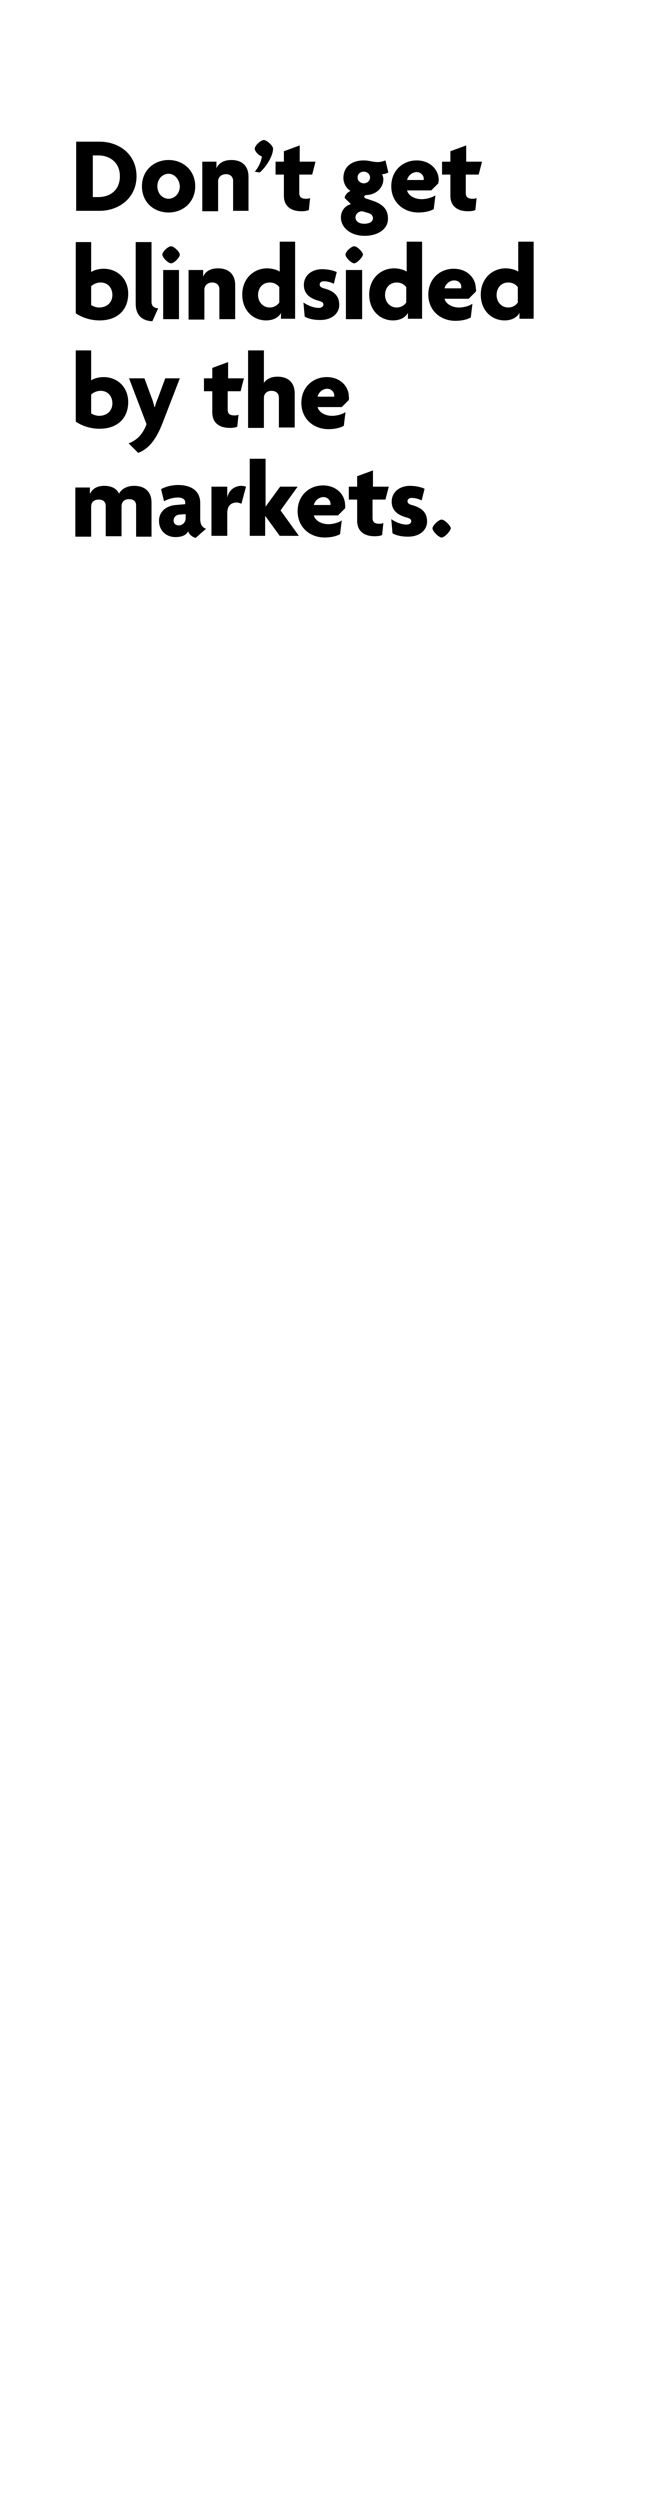 <?xml version="1.0" encoding="utf-8"?>
<!-- Generator: Adobe Illustrator 22.1.0, SVG Export Plug-In . SVG Version: 6.00 Build 0)  -->
<svg version="1.1" id="Layer_1" xmlns="http://www.w3.org/2000/svg" xmlns:xlink="http://www.w3.org/1999/xlink" x="0px" y="0px"
	 viewBox="0 0 160 600" style="enable-background:new 0 0 160 600;" xml:space="preserve">
<g>
	<path d="M23.9,50.6h-5.6V34h5.6c4.8,0,8.9,3.1,8.9,8.3C32.8,47.4,28.7,50.6,23.9,50.6z M23.6,37.3h-1.3v10h1.3c2.9,0,5.2-1.7,5.2-5
		S26.4,37.3,23.6,37.3z"/>
	<path d="M40.5,51c-3.6,0-6.4-2.5-6.4-6.3s2.9-6.3,6.4-6.3c3.5,0,6.4,2.5,6.4,6.3S44,51,40.5,51z M40.5,41.7c-1.4,0-2.7,1.2-2.7,3
		c0,1.7,1.2,3,2.7,3c1.4,0,2.7-1.2,2.7-3C43.1,43,41.9,41.7,40.5,41.7z"/>
	<path d="M56,50.6v-7.2c0-0.9-0.6-1.6-1.7-1.6c-1.1,0-1.9,0.7-1.9,1.7v7.2h-3.8V38.8H52v1.6h0c0.5-1.2,1.7-2,3.6-2
		c2.6,0,4.1,1.5,4.1,4v8.2H56z"/>
	<path d="M62.4,41.4l-1.2-0.2c0.9-1,1.6-2.5,1.7-3.7c-0.7-0.1-1.7-1.2-1.7-1.8c0-0.8,1.5-2.1,2.2-2.1c0.6,0,2.2,1.3,2.2,2.1
		C65.6,37.4,64,40,62.4,41.4z"/>
	<path d="M75,41.9h-3.1v4.4c0,1,0.5,1.4,1.6,1.4c0.4,0,0.7,0,1-0.2l-0.3,2.9c-0.4,0.2-1,0.3-1.8,0.3c-2.7,0-4.2-1.4-4.2-3.7v-5.1h-2
		v-3.1h2v-2.5l3.8-1.4v3.9h3.8L75,41.9z"/>
	<path d="M87.6,56.6c-3.4,0-5.7-2-5.7-4.4c0-1.8,1.2-2.9,2.4-3.2l-1.5-1.5c0.1-0.8,0.8-1.4,1.4-1.7c-0.9-0.5-1.7-1.7-1.7-3.1
		c0-2.5,1.8-4.2,4.9-4.2c0.7,0,1.2,0.1,1.7,0.2c0.5,0.1,1.1,0.2,1.7,0.2c0.6,0,1.3-0.2,1.8-0.4l0.7,2.9c-0.4,0.2-0.9,0.4-1.5,0.4
		c0.1,0.2,0.3,0.8,0.3,1.2c0,2-1.6,3.6-3.8,3.8c-0.5,0-0.8,0.1-0.8,0.4c0,0.1,0.1,0.3,0.3,0.4l1.8,0.6c2.3,0.8,3.6,2,3.6,4.2
		C93.3,54.8,91,56.6,87.6,56.6z M88.4,51.1L87,50.7c-0.9,0-1.6,0.7-1.6,1.5c0,0.8,0.7,1.5,2.1,1.5c1.4,0,2.1-0.6,2.1-1.3
		C89.6,51.8,89.2,51.3,88.4,51.1z M87.4,41.2c-0.9,0-1.5,0.6-1.5,1.4c0,0.8,0.7,1.4,1.5,1.4c0.8,0,1.5-0.6,1.5-1.4
		C88.9,41.9,88.3,41.2,87.4,41.2z"/>
	<path d="M105.3,44l-1.7,1.7h-5.8c0.2,1,1.5,2.1,3.5,2.1c1.2,0,2.5-0.4,3.3-0.9l-0.4,3.3c-0.9,0.5-2.2,0.8-3.7,0.8
		c-3.6,0-6.5-2.5-6.5-6.3c0-3.8,2.8-6.2,6.1-6.2c3.3,0,5.3,2.3,5.3,4.7C105.4,43.4,105.3,43.8,105.3,44z M100.1,41.3
		c-1.1,0-2.1,0.9-2.3,1.9h4c0-0.1,0-0.2,0-0.3C101.8,42.1,101.1,41.3,100.1,41.3z"/>
	<path d="M115,41.9h-3.1v4.4c0,1,0.5,1.4,1.6,1.4c0.4,0,0.7,0,1-0.2l-0.3,2.9c-0.4,0.2-1,0.3-1.8,0.3c-2.7,0-4.2-1.4-4.2-3.7v-5.1
		h-2v-3.1h2v-2.5l3.8-1.4v3.9h3.8L115,41.9z"/>
</g>
<g>
	<path d="M23.9,76.9c-2.5,0-4.5-0.9-5.7-1.7V58.1h3.7v7.2c0.5-0.4,1.7-0.8,3-0.8c3.2,0,5.9,2.3,5.9,6C30.8,74.1,28.5,76.9,23.9,76.9
		z M24.2,67.8c-1.1,0-1.9,0.5-2.3,0.9v4.5c0.4,0.3,1.2,0.6,1.9,0.6c2,0,3.2-1.3,3.2-3C27,69.1,25.9,67.8,24.2,67.8z"/>
	<path d="M36.6,77.1c-2.4-0.1-4-1.4-4-4.2V58.1h3.8v14.3c0,1,0.5,1.5,1.6,1.6L36.6,77.1z"/>
	<path d="M41.1,63.2c-0.7,0-2.1-1.4-2.1-2.1c0-0.7,1.4-2,2.1-2c0.7,0,2.1,1.4,2.1,2C43.2,61.8,41.8,63.2,41.1,63.2z M39.2,76.6V64.8
		H43v11.8H39.2z"/>
	<path d="M52.7,76.6v-7.2c0-0.9-0.6-1.6-1.7-1.6c-1.1,0-1.9,0.7-1.9,1.7v7.2h-3.8V64.8h3.5v1.6h0c0.5-1.2,1.7-2,3.6-2
		c2.6,0,4.1,1.5,4.1,4v8.2H52.7z"/>
	<path d="M67.5,76.6v-1.5h0c-0.6,1.2-2,1.8-3.6,1.8c-2.9,0-5.7-2.2-5.7-6.2c0-3.8,2.7-6.3,6-6.3c1.2,0,2.5,0.4,3,0.8v-7.2h3.7v18.5
		H67.5z M67.1,68.9c-0.4-0.5-1.1-1.1-2.3-1.1c-1.7,0-2.8,1.3-2.8,3s1.2,3,2.8,3c1.1,0,1.9-0.6,2.3-1.2V68.9z"/>
	<path d="M76.9,76.8c-1.6,0-2.8-0.3-3.7-0.8l-0.3-3.4c1,0.7,2.4,1.3,3.7,1.3c0.7,0,1.1-0.4,1.1-0.8c0-0.5-0.4-0.7-1.1-0.9
		c-2.3-0.6-3.6-1.8-3.6-3.8c0-2.3,1.9-3.8,4.4-3.8c1.5,0,2.9,0.4,3.5,0.7l-0.7,2.8c-0.6-0.3-1.5-0.6-2.4-0.6c-0.6,0-1,0.3-1,0.8
		c0,0.4,0.3,0.7,1,0.9c2.7,0.7,3.7,2,3.7,4C81.5,75,80,76.8,76.9,76.8z"/>
	<path d="M85.1,63.2c-0.7,0-2.1-1.4-2.1-2.1c0-0.7,1.4-2,2.1-2s2.1,1.4,2.1,2C87.1,61.8,85.7,63.2,85.1,63.2z M83.1,76.6V64.8H87
		v11.8H83.1z"/>
	<path d="M98,76.6v-1.5h0c-0.7,1.2-2,1.8-3.6,1.8c-2.9,0-5.7-2.2-5.7-6.2c0-3.8,2.7-6.3,6-6.3c1.2,0,2.5,0.4,3,0.8v-7.2h3.7v18.5H98
		z M97.6,68.9c-0.4-0.5-1.1-1.1-2.3-1.1c-1.7,0-2.8,1.3-2.8,3s1.2,3,2.8,3c1.1,0,1.9-0.6,2.3-1.2V68.9z"/>
	<path d="M114.3,70l-1.7,1.7h-5.8c0.2,1,1.5,2.1,3.5,2.1c1.2,0,2.5-0.4,3.2-0.9l-0.4,3.3c-0.9,0.5-2.2,0.8-3.7,0.8
		c-3.6,0-6.5-2.5-6.5-6.3c0-3.8,2.8-6.2,6.1-6.2c3.3,0,5.3,2.3,5.3,4.7C114.4,69.4,114.4,69.8,114.3,70z M109.1,67.3
		c-1.1,0-2.1,0.9-2.3,1.9h4c0-0.1,0-0.2,0-0.3C110.9,68.1,110.2,67.3,109.1,67.3z"/>
	<path d="M124.8,76.6v-1.5h0c-0.7,1.2-2,1.8-3.6,1.8c-2.9,0-5.7-2.2-5.7-6.2c0-3.8,2.7-6.3,6-6.3c1.2,0,2.5,0.4,3,0.8v-7.2h3.7v18.5
		H124.8z M124.4,68.9c-0.4-0.5-1.1-1.1-2.3-1.1c-1.7,0-2.8,1.3-2.8,3s1.2,3,2.8,3c1.1,0,1.9-0.6,2.3-1.2V68.9z"/>
</g>
<g>
	<path d="M23.9,102.9c-2.5,0-4.5-0.9-5.7-1.7V84.1h3.7v7.2c0.5-0.4,1.7-0.8,3-0.8c3.2,0,5.9,2.3,5.9,6
		C30.8,100.1,28.5,102.9,23.9,102.9z M24.2,93.8c-1.1,0-1.9,0.5-2.3,0.9v4.5c0.4,0.3,1.2,0.6,1.9,0.6c2,0,3.2-1.3,3.2-3
		C27,95.1,25.9,93.8,24.2,93.8z"/>
	<path d="M39.1,101.4c-1.8,4.7-3.7,6.4-5.9,7.3l-2.3-2.3c1.9-0.7,3.4-2.1,4.3-4.6l-4.2-11h3.7l1.7,4.6c0.3,0.7,0.5,1.5,0.7,2.3h0.1
		c0.2-0.8,0.5-1.6,0.8-2.3l1.7-4.6h3.5L39.1,101.4z"/>
	<path d="M57.8,93.9h-3.1v4.4c0,1,0.5,1.4,1.6,1.4c0.4,0,0.7,0,1-0.2l-0.3,2.9c-0.4,0.2-1,0.3-1.8,0.3c-2.7,0-4.2-1.4-4.2-3.7v-5.1
		h-2v-3.1h2v-2.5l3.8-1.4v3.9h3.8L57.8,93.9z"/>
	<path d="M67,102.6v-7.2c0-0.9-0.6-1.6-1.8-1.6c-1.1,0-1.8,0.7-1.8,1.7v7.2h-3.8V84.1h3.8v7.8h0c0.6-0.9,1.7-1.5,3.3-1.5
		c2.6,0,4.1,1.5,4.1,4v8.2H67z"/>
	<path d="M83.8,96l-1.7,1.7h-5.8c0.2,1,1.5,2.1,3.5,2.1c1.2,0,2.5-0.4,3.2-0.9l-0.4,3.3c-0.9,0.5-2.2,0.8-3.7,0.8
		c-3.6,0-6.5-2.5-6.5-6.3c0-3.8,2.8-6.2,6.1-6.2c3.3,0,5.3,2.3,5.3,4.7C83.9,95.4,83.8,95.8,83.8,96z M78.6,93.3
		c-1.1,0-2.1,0.9-2.3,1.9h4c0-0.1,0-0.2,0-0.3C80.3,94.1,79.6,93.3,78.6,93.3z"/>
</g>
<g>
	<path d="M32.7,128.6v-7.2c0-0.9-0.4-1.6-1.7-1.6c-1.2,0-1.8,0.7-1.8,1.7v7.2h-3.8v-7.2c0-0.9-0.4-1.6-1.7-1.6
		c-1.2,0-1.8,0.7-1.8,1.7v7.2h-3.8v-11.8h3.5v1.6h0c0.5-1.2,1.6-2,3.5-2c1.7,0,3,0.7,3.5,1.9c0.5-1.1,1.9-1.9,3.6-1.9
		c2.7,0,4.2,1.5,4.2,4v8.2H32.7z"/>
	<path d="M47,129.1c-0.7-0.2-1.5-0.7-1.8-1.6c-0.5,1-1.6,1.4-3.1,1.4c-2.1,0-3.9-1.5-3.9-3.9c0-2.2,1.7-3.6,4-3.8l2.3-0.2v-0.4
		c0-0.7-0.6-1.2-1.8-1.2c-1.1,0-2.4,0.4-3.3,0.9l-0.7-2.9c1-0.6,2.6-1,4.1-1c3.1,0,5.3,1.4,5.3,4.3v3.8c0,1.4,0.5,2.1,1.4,2.4
		L47,129.1z M44.5,123.4l-1.4,0.1c-1,0.1-1.4,0.8-1.4,1.5c0,0.6,0.5,1.1,1.2,1.1c0.9,0,1.7-0.7,1.7-1.7V123.4z"/>
	<path d="M58,120.9c-0.2-0.1-0.8-0.3-1.1-0.3c-1.2,0-2.3,0.6-2.3,2.5v5.5h-3.8v-11.8h3.8v2.6h0c0.4-1.8,1.8-2.8,3.4-2.8
		c0.4,0,0.8,0.1,1.1,0.2L58,120.9z"/>
	<path d="M67.2,128.6l-3.5-4.8h0v4.8H60v-18.5h3.8v11.5h0l3.5-4.8h4.2l-4.1,5.7l4.4,6.1H67.2z"/>
	<path d="M82.9,122l-1.7,1.7h-5.8c0.2,1,1.5,2.1,3.5,2.1c1.2,0,2.5-0.4,3.2-0.9l-0.4,3.3c-0.9,0.5-2.2,0.8-3.7,0.8
		c-3.6,0-6.5-2.5-6.5-6.3c0-3.8,2.8-6.2,6.1-6.2c3.3,0,5.3,2.3,5.3,4.7C83,121.4,82.9,121.8,82.9,122z M77.7,119.3
		c-1.1,0-2.1,0.9-2.3,1.9h4c0-0.1,0-0.2,0-0.3C79.4,120.1,78.7,119.3,77.7,119.3z"/>
	<path d="M92.6,119.9h-3.1v4.4c0,1,0.5,1.4,1.6,1.4c0.4,0,0.7,0,1-0.2l-0.3,2.9c-0.4,0.2-1,0.3-1.8,0.3c-2.7,0-4.2-1.4-4.2-3.7v-5.1
		h-2v-3.1h2v-2.5l3.8-1.4v3.9h3.8L92.6,119.9z"/>
	<path d="M98,128.8c-1.6,0-2.8-0.3-3.7-0.8l-0.3-3.4c1,0.7,2.4,1.3,3.7,1.3c0.7,0,1.1-0.4,1.1-0.8c0-0.5-0.4-0.7-1.1-0.9
		c-2.3-0.6-3.6-1.8-3.6-3.8c0-2.3,1.9-3.8,4.4-3.8c1.5,0,2.9,0.4,3.5,0.7l-0.7,2.8c-0.6-0.3-1.5-0.6-2.4-0.6c-0.6,0-1,0.3-1,0.8
		c0,0.4,0.3,0.7,1,0.9c2.7,0.7,3.7,2,3.7,4C102.6,127,101.1,128.8,98,128.8z"/>
	<path d="M106.1,129c-0.7,0-2.2-1.5-2.2-2.2c0-0.7,1.5-2.1,2.2-2.1s2.2,1.5,2.2,2.1C108.2,127.5,106.8,129,106.1,129z"/>
</g>
</svg>

